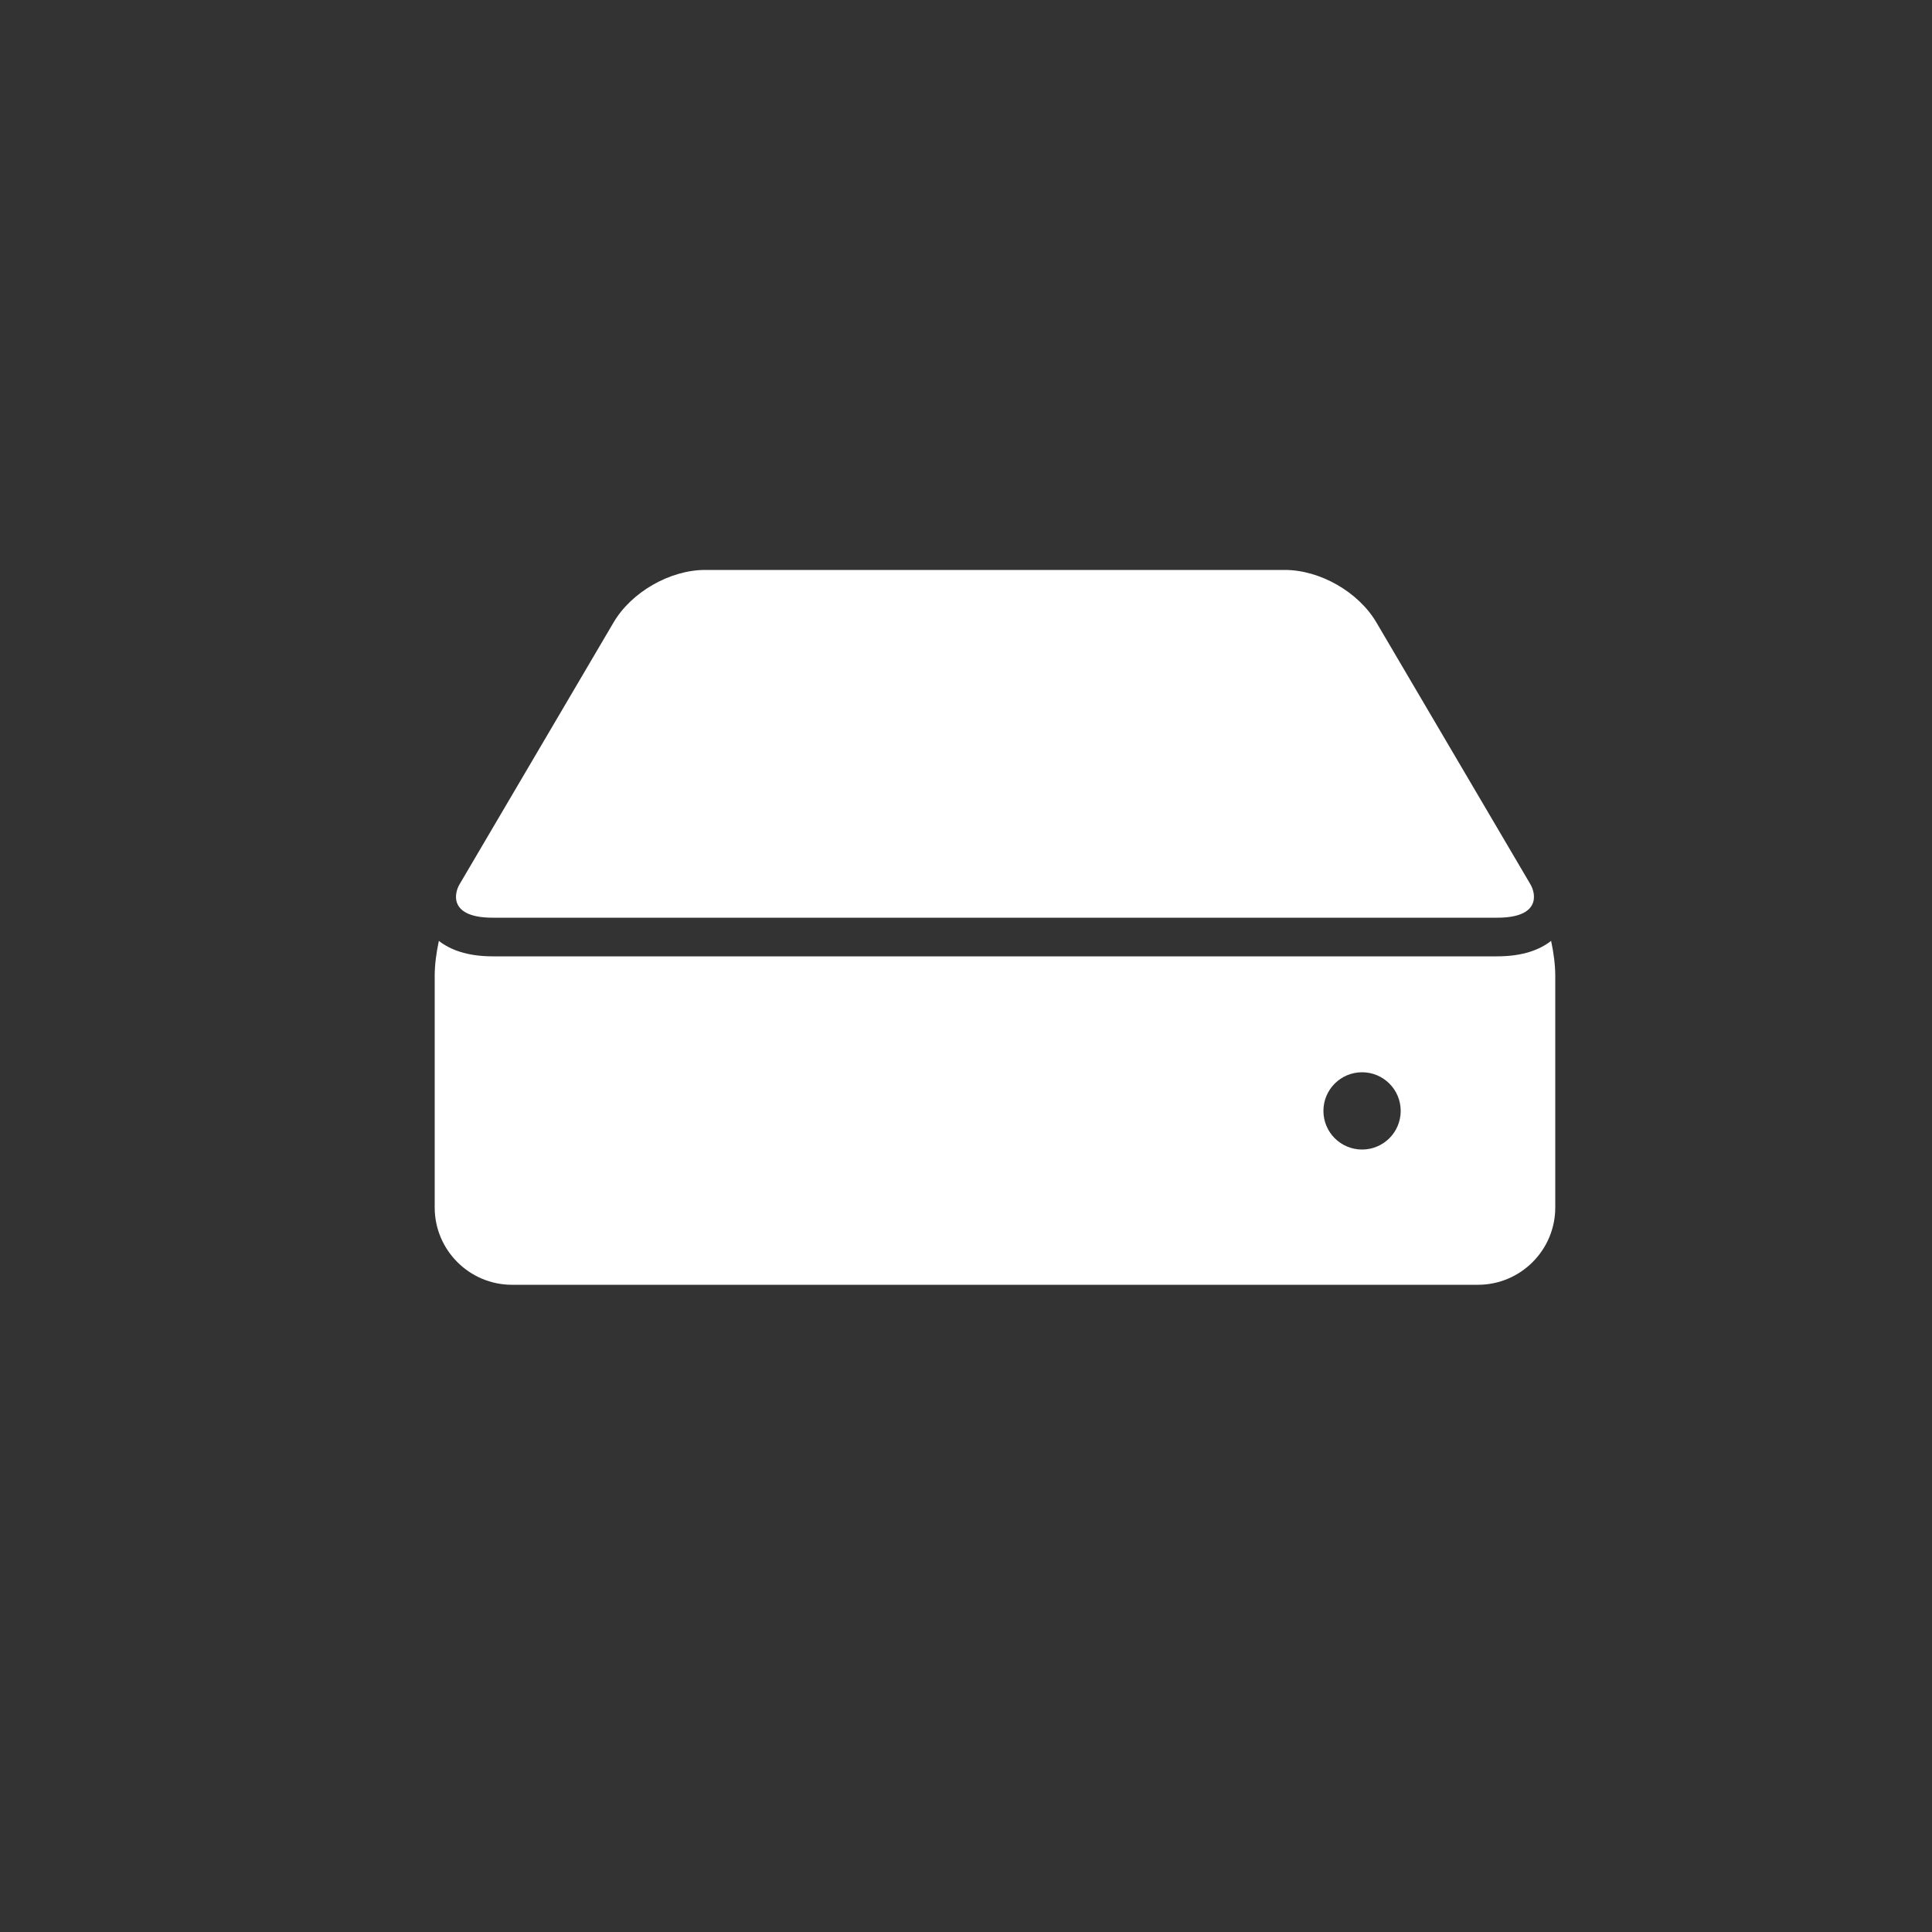 <?xml version="1.0" encoding="UTF-8"?>
<svg fill="#FFFFFF" width="100pt" height="100pt" version="1.1" viewBox="0 0 100 100" xmlns="http://www.w3.org/2000/svg">
    <rect x="0" y="0" width="100" height="100" fill="#333333" stroke="none"/>
    <path d="m25.5 47.5h52c2.219 0 2.019-1.211 1.711-1.734-0.516-0.879-7.973-13.555-7.973-13.555-0.926-1.57-2.914-2.711-4.738-2.711h-30c-1.82 0-3.812 1.141-4.738 2.711 0 0-7.457 12.676-7.973 13.555-0.309 0.523-0.508 1.734 1.711 1.734zm54.785 1.199c-0.57 0.449-1.445 0.801-2.785 0.801h-52c-1.34 0-2.215-0.352-2.785-0.801-0.137 0.637-0.215 1.262-0.215 1.801v12c0 2.207 1.797 4 4 4h50c2.203 0 4-1.793 4-4v-12c0-0.539-0.078-1.164-0.215-1.801zm-9.785 10.801c-1.105 0-2-0.895-2-2s0.895-2 2-2 2 0.895 2 2-0.895 2-2 2z" />
</svg>